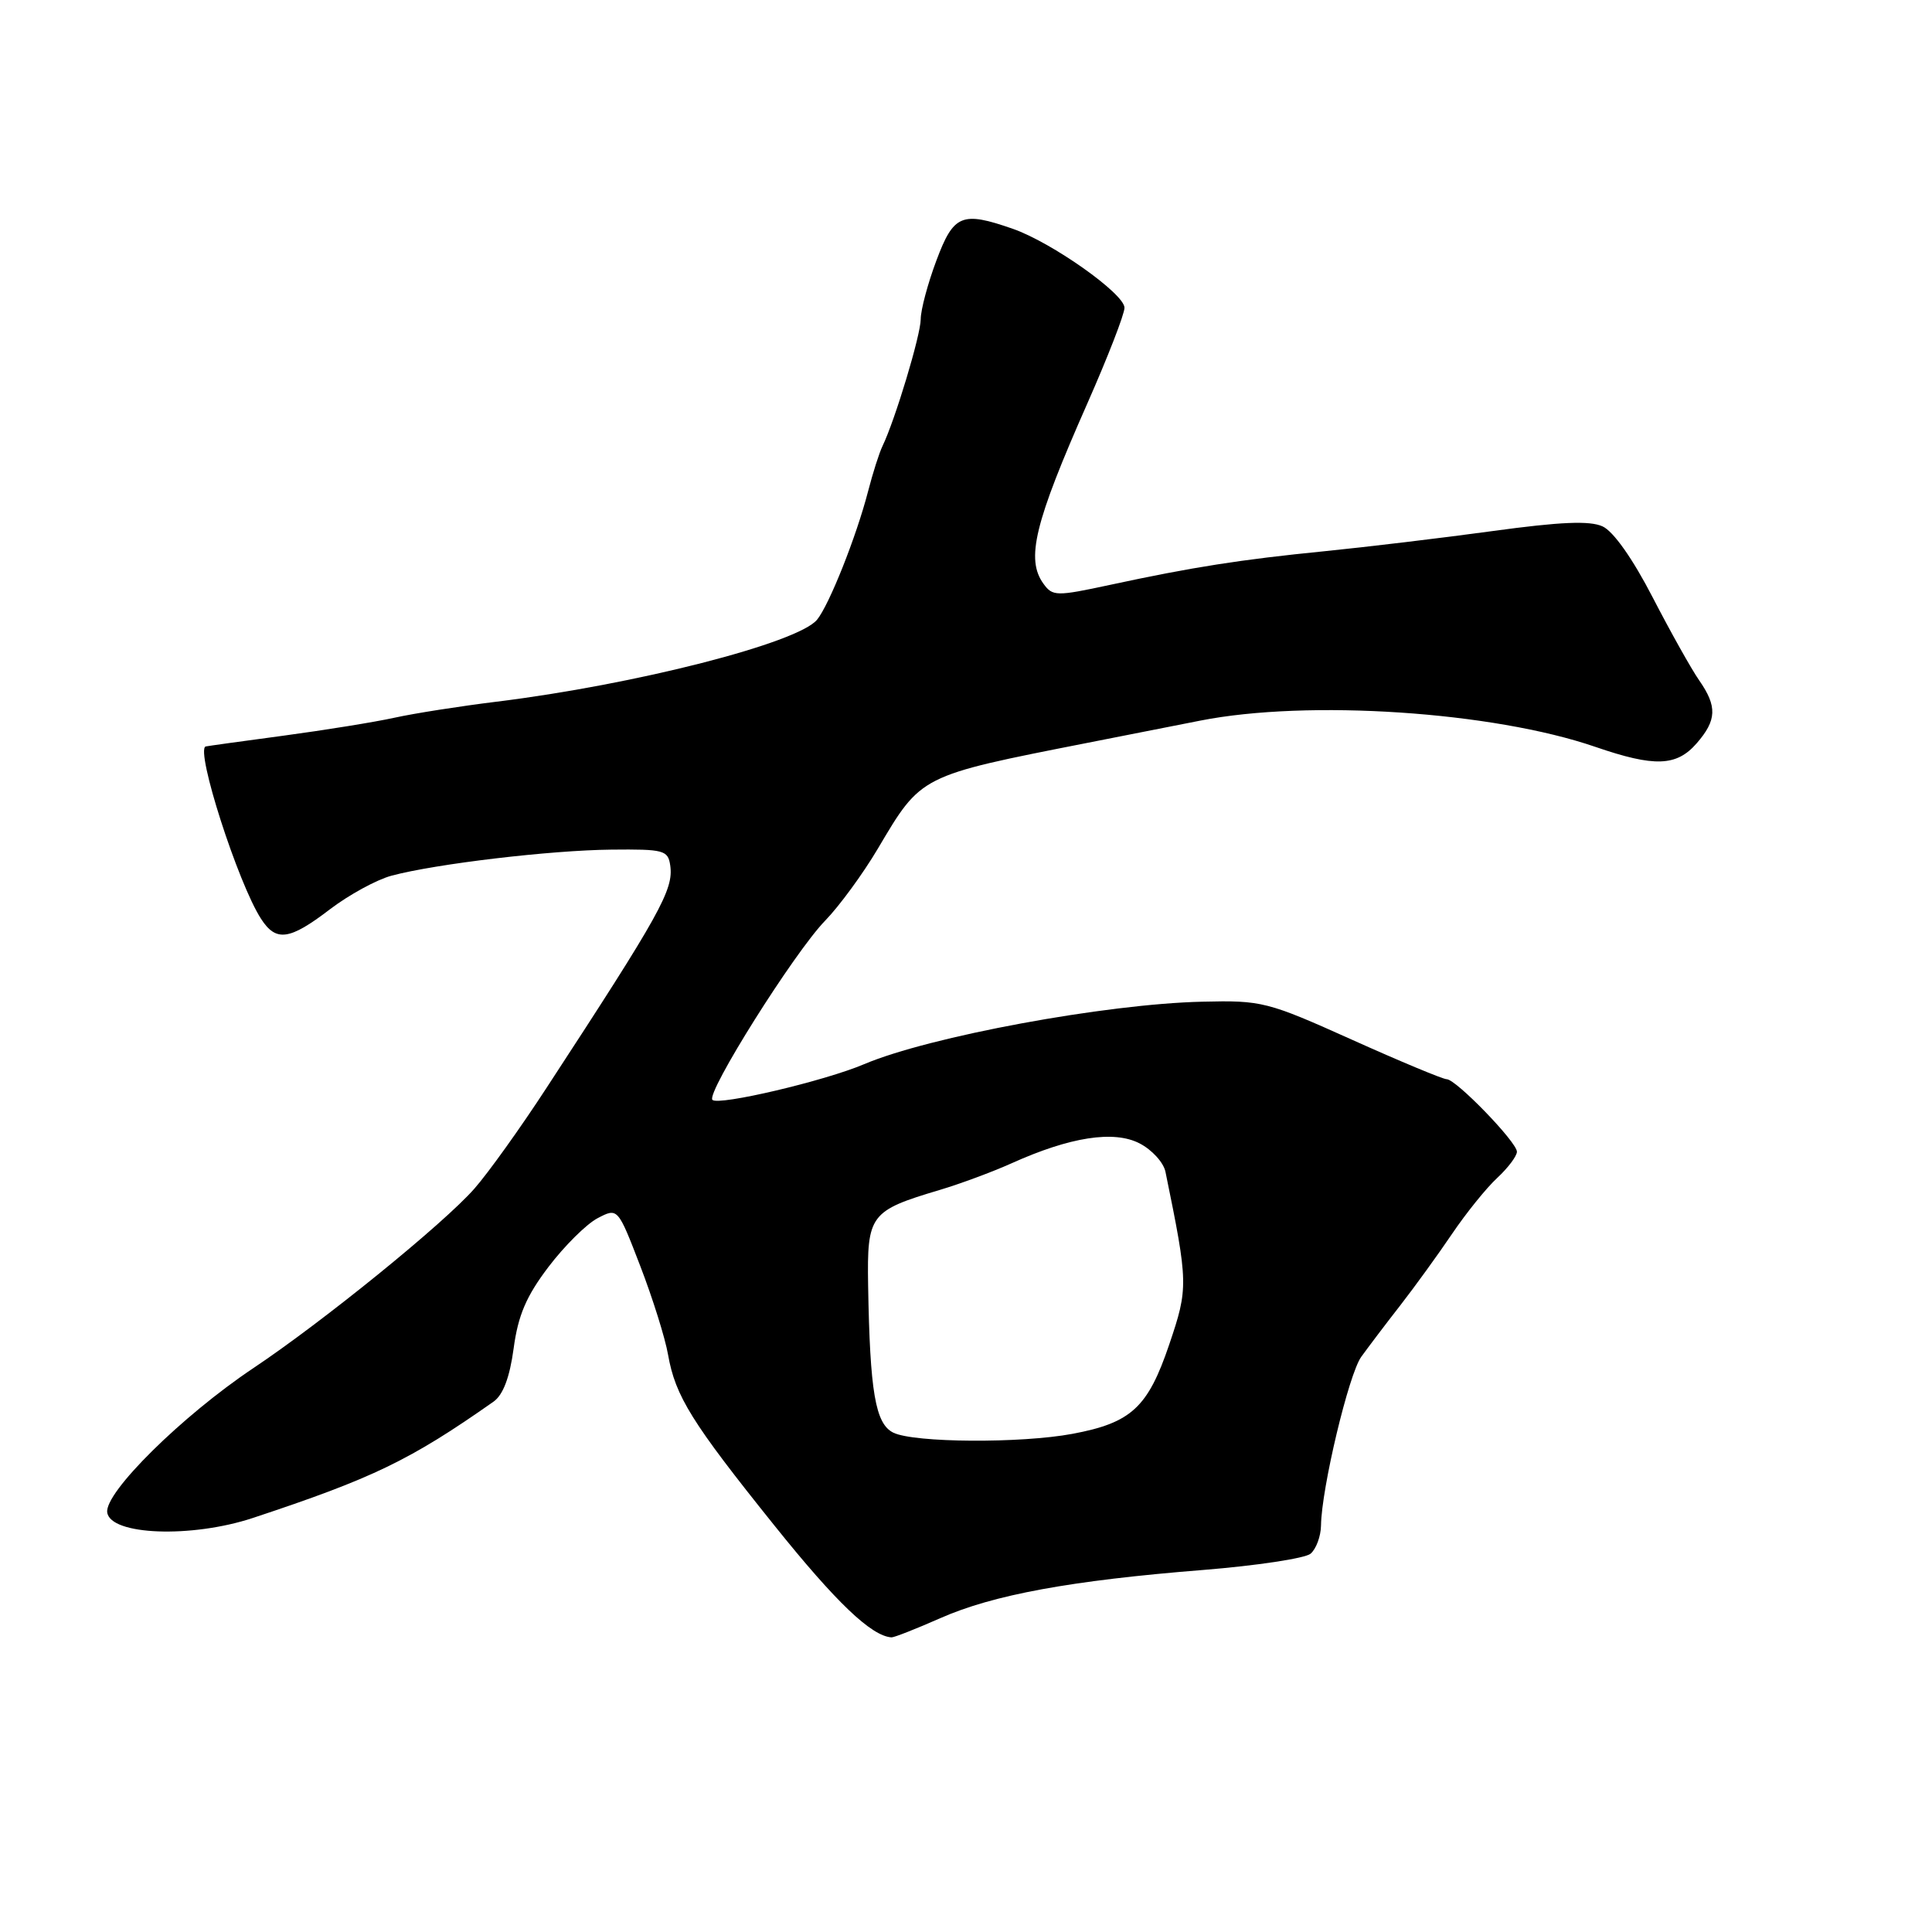 <?xml version="1.0" encoding="UTF-8" standalone="no"?>
<!DOCTYPE svg PUBLIC "-//W3C//DTD SVG 1.1//EN" "http://www.w3.org/Graphics/SVG/1.1/DTD/svg11.dtd" >
<svg xmlns="http://www.w3.org/2000/svg" xmlns:xlink="http://www.w3.org/1999/xlink" version="1.1" viewBox="0 0 256 256">
 <g >
 <path fill="currentColor"
d=" M 124.61 214.41 C 131.60 211.32 141.93 209.42 159.40 208.03 C 166.49 207.46 172.90 206.49 173.65 205.88 C 174.39 205.26 175.02 203.57 175.04 202.13 C 175.11 197.19 178.72 182.08 180.37 179.79 C 181.28 178.53 183.59 175.47 185.52 173.00 C 187.44 170.53 190.54 166.25 192.40 163.50 C 194.26 160.75 196.95 157.41 198.39 156.08 C 199.83 154.74 201.00 153.18 201.00 152.61 C 201.00 151.34 192.93 143.00 191.69 143.00 C 191.20 143.00 185.55 140.65 179.15 137.77 C 167.91 132.72 167.21 132.54 159.31 132.73 C 146.53 133.02 123.11 137.35 114.50 141.01 C 109.29 143.23 95.21 146.54 94.40 145.74 C 93.52 144.85 105.26 126.18 109.33 122.00 C 111.20 120.08 114.35 115.78 116.32 112.45 C 122.11 102.68 121.82 102.82 144.00 98.45 C 148.12 97.64 154.89 96.30 159.02 95.49 C 173.33 92.66 197.82 94.29 211.41 98.97 C 219.24 101.66 222.15 101.56 224.82 98.49 C 227.48 95.43 227.56 93.61 225.15 90.15 C 224.13 88.69 221.36 83.74 218.99 79.16 C 216.35 74.04 213.78 70.40 212.35 69.75 C 210.65 68.97 206.76 69.14 197.76 70.37 C 191.02 71.29 181.00 72.49 175.50 73.04 C 164.35 74.15 158.04 75.14 147.03 77.51 C 140.00 79.02 139.48 79.02 138.28 77.37 C 135.90 74.11 137.06 69.33 144.10 53.41 C 146.79 47.31 149.00 41.63 149.00 40.78 C 149.00 38.93 139.39 32.13 134.21 30.32 C 127.44 27.96 126.36 28.41 124.07 34.54 C 122.93 37.58 122.00 41.07 122.00 42.29 C 122.00 44.38 118.61 55.64 116.93 59.12 C 116.50 60.01 115.64 62.71 115.02 65.12 C 113.46 71.14 109.87 80.16 108.26 82.12 C 105.71 85.21 84.15 90.72 65.78 92.98 C 60.99 93.57 54.91 94.52 52.28 95.10 C 49.65 95.68 43.00 96.75 37.50 97.49 C 32.00 98.22 27.39 98.87 27.25 98.91 C 25.87 99.39 31.54 117.04 34.59 121.75 C 36.58 124.83 38.35 124.59 43.70 120.50 C 46.23 118.57 49.91 116.56 51.89 116.03 C 57.77 114.46 72.95 112.66 81.00 112.58 C 87.97 112.51 88.52 112.65 88.81 114.68 C 89.27 117.89 87.54 121.00 72.43 144.13 C 68.98 149.43 64.67 155.45 62.86 157.50 C 58.79 162.14 42.83 175.10 33.53 181.31 C 24.12 187.61 13.82 197.78 14.21 200.41 C 14.64 203.43 25.36 203.83 33.50 201.14 C 49.44 195.86 54.33 193.50 65.39 185.73 C 66.66 184.84 67.54 182.52 68.06 178.67 C 68.65 174.28 69.74 171.74 72.67 167.88 C 74.78 165.10 77.71 162.19 79.18 161.42 C 81.86 160.02 81.86 160.02 84.84 167.76 C 86.48 172.02 88.14 177.30 88.52 179.50 C 89.49 185.01 91.64 188.47 102.63 202.16 C 110.78 212.32 115.46 216.79 118.13 216.96 C 118.47 216.98 121.39 215.83 124.61 214.41 Z  M 118.38 189.84 C 115.99 188.68 115.27 184.45 115.03 170.31 C 114.88 160.95 115.27 160.43 124.50 157.68 C 127.25 156.86 131.53 155.27 134.02 154.15 C 141.78 150.65 147.60 149.74 151.01 151.51 C 152.64 152.35 154.18 154.04 154.43 155.27 C 157.46 170.06 157.47 170.65 154.93 178.15 C 152.10 186.50 149.91 188.53 142.11 189.99 C 135.27 191.27 121.15 191.18 118.38 189.84 Z "/>
</g>
</svg>